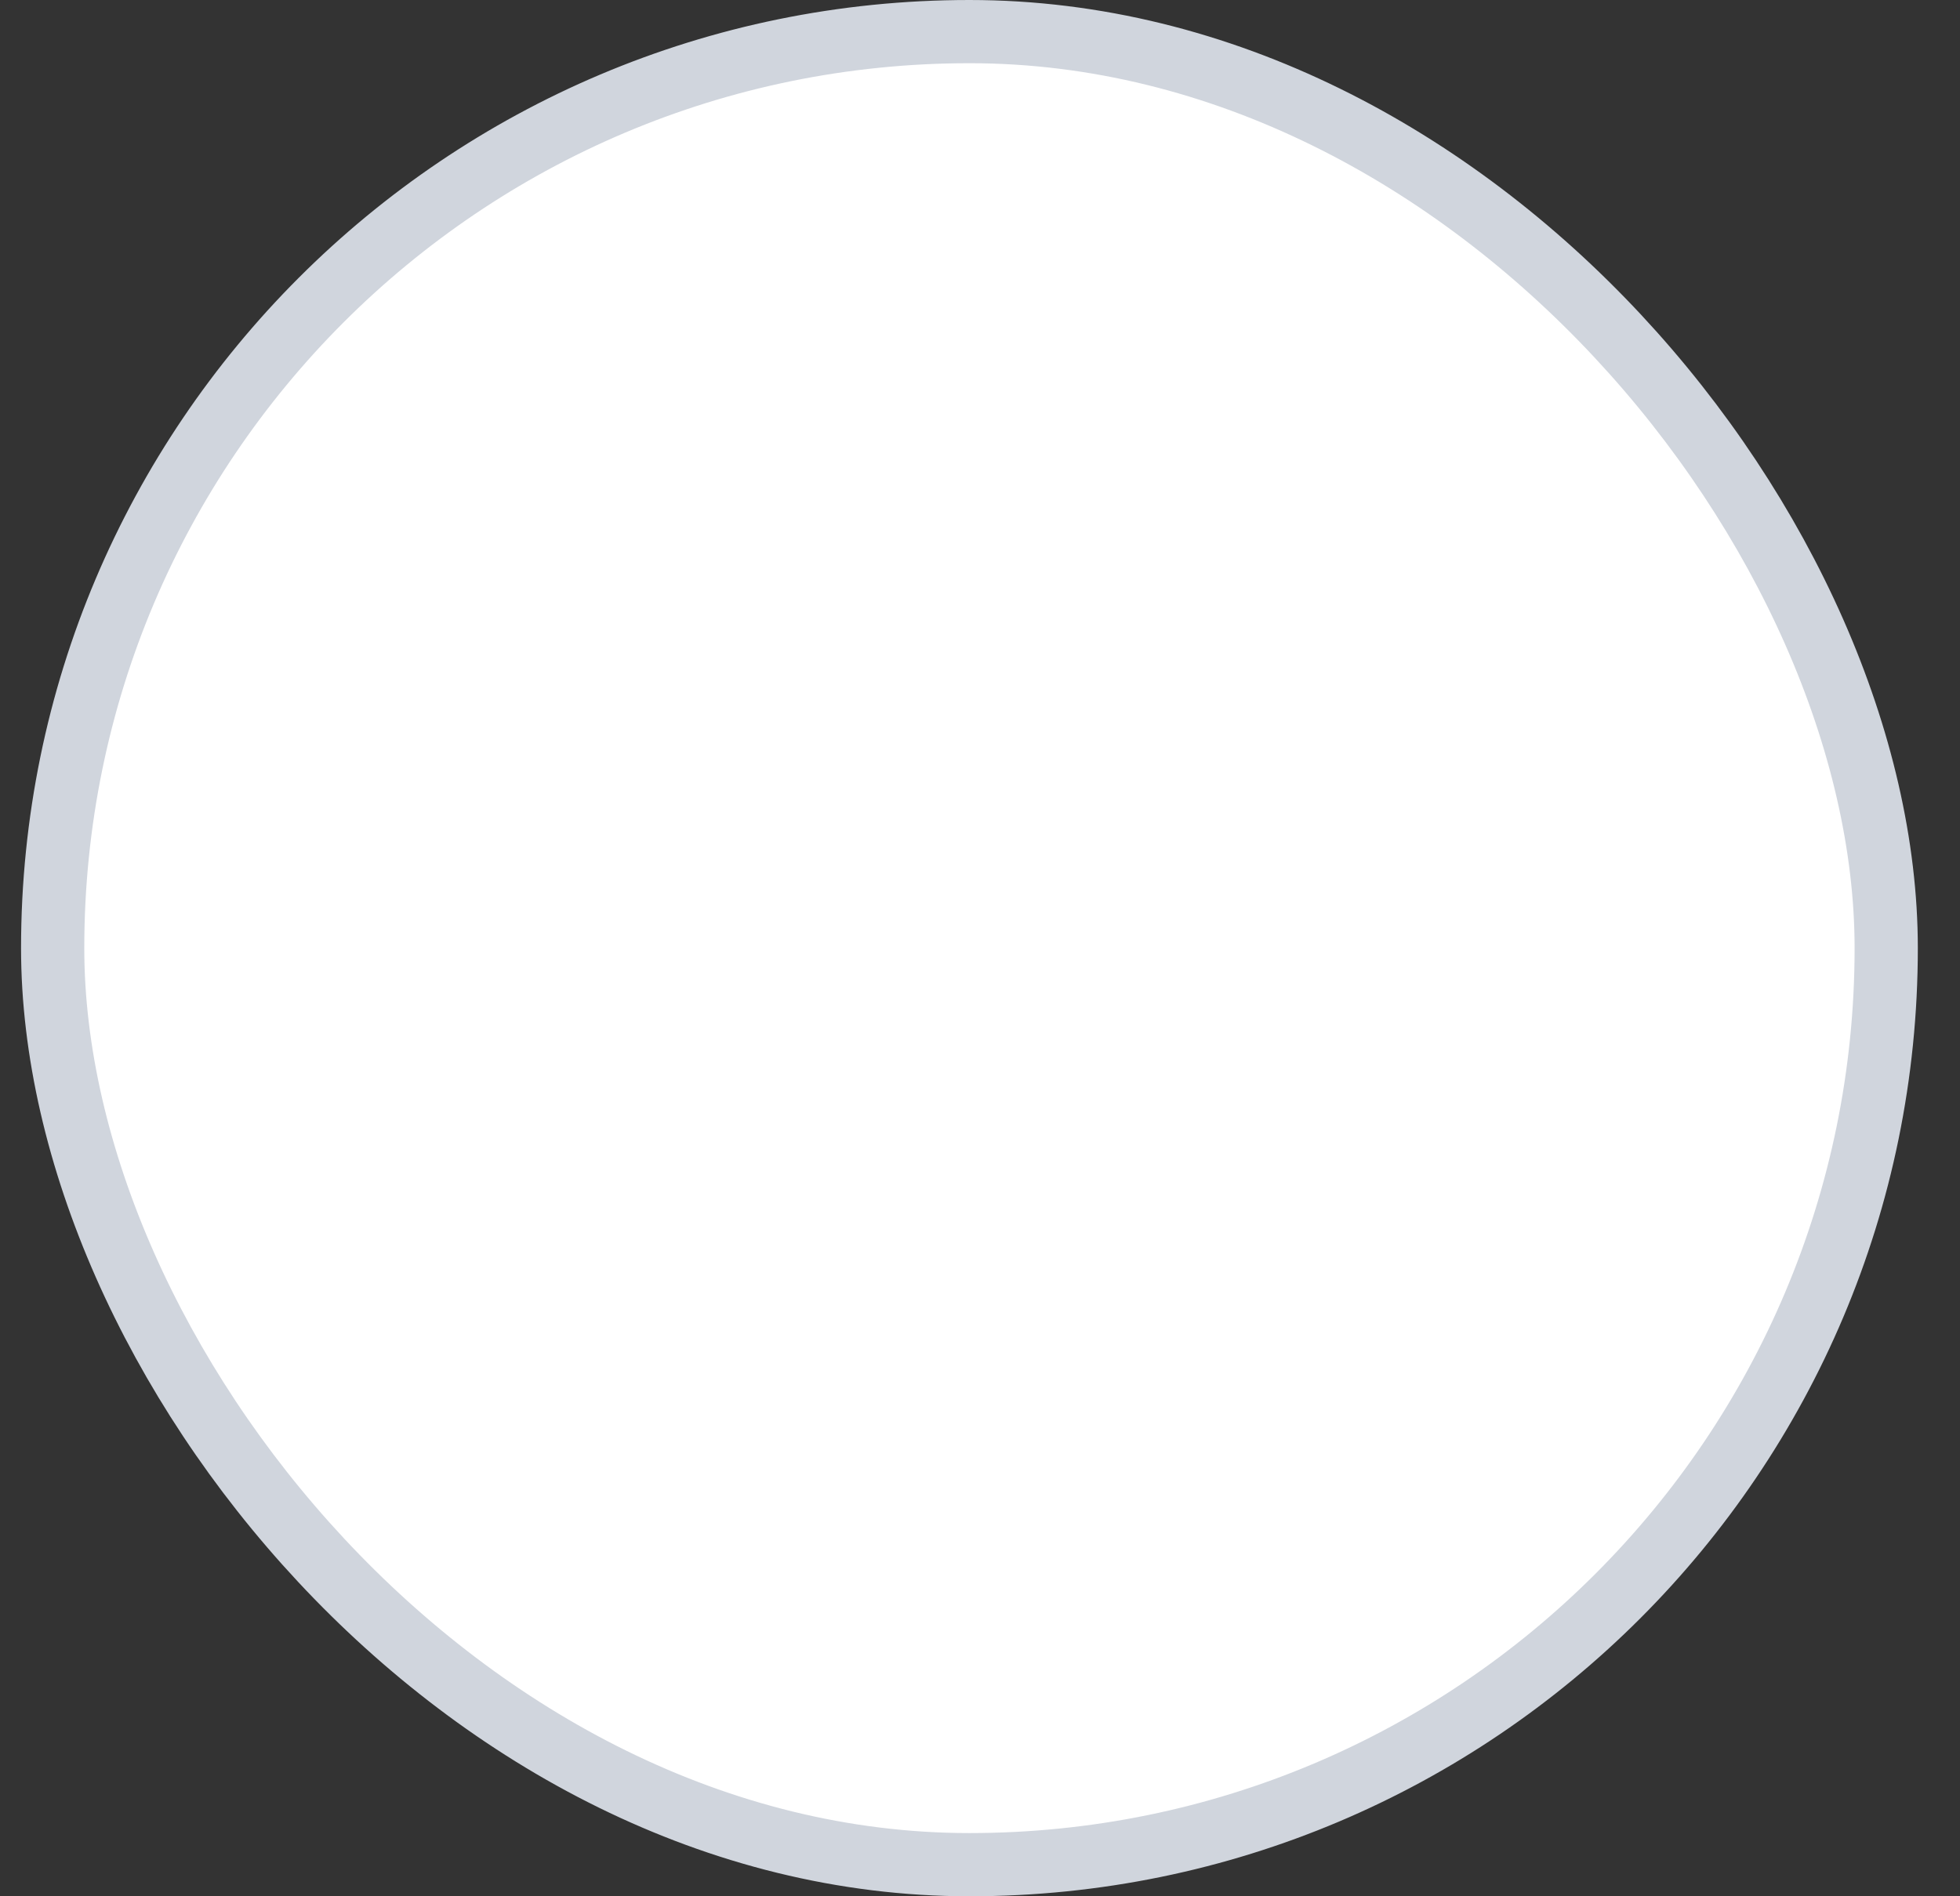 <svg width="31" height="30" viewBox="0 0 31 30" fill="none" xmlns="http://www.w3.org/2000/svg">
<rect x="0" y="0" width="31" height="30" fill="#333333" stroke="none"/>
<rect x="0.833" y="0.5" width="29" height="29" rx="14.5" fill="white"/>
<rect x="0.833" y="0.5" width="29" height="29" rx="14.5" stroke="#D0D5DD"/>
</svg>
